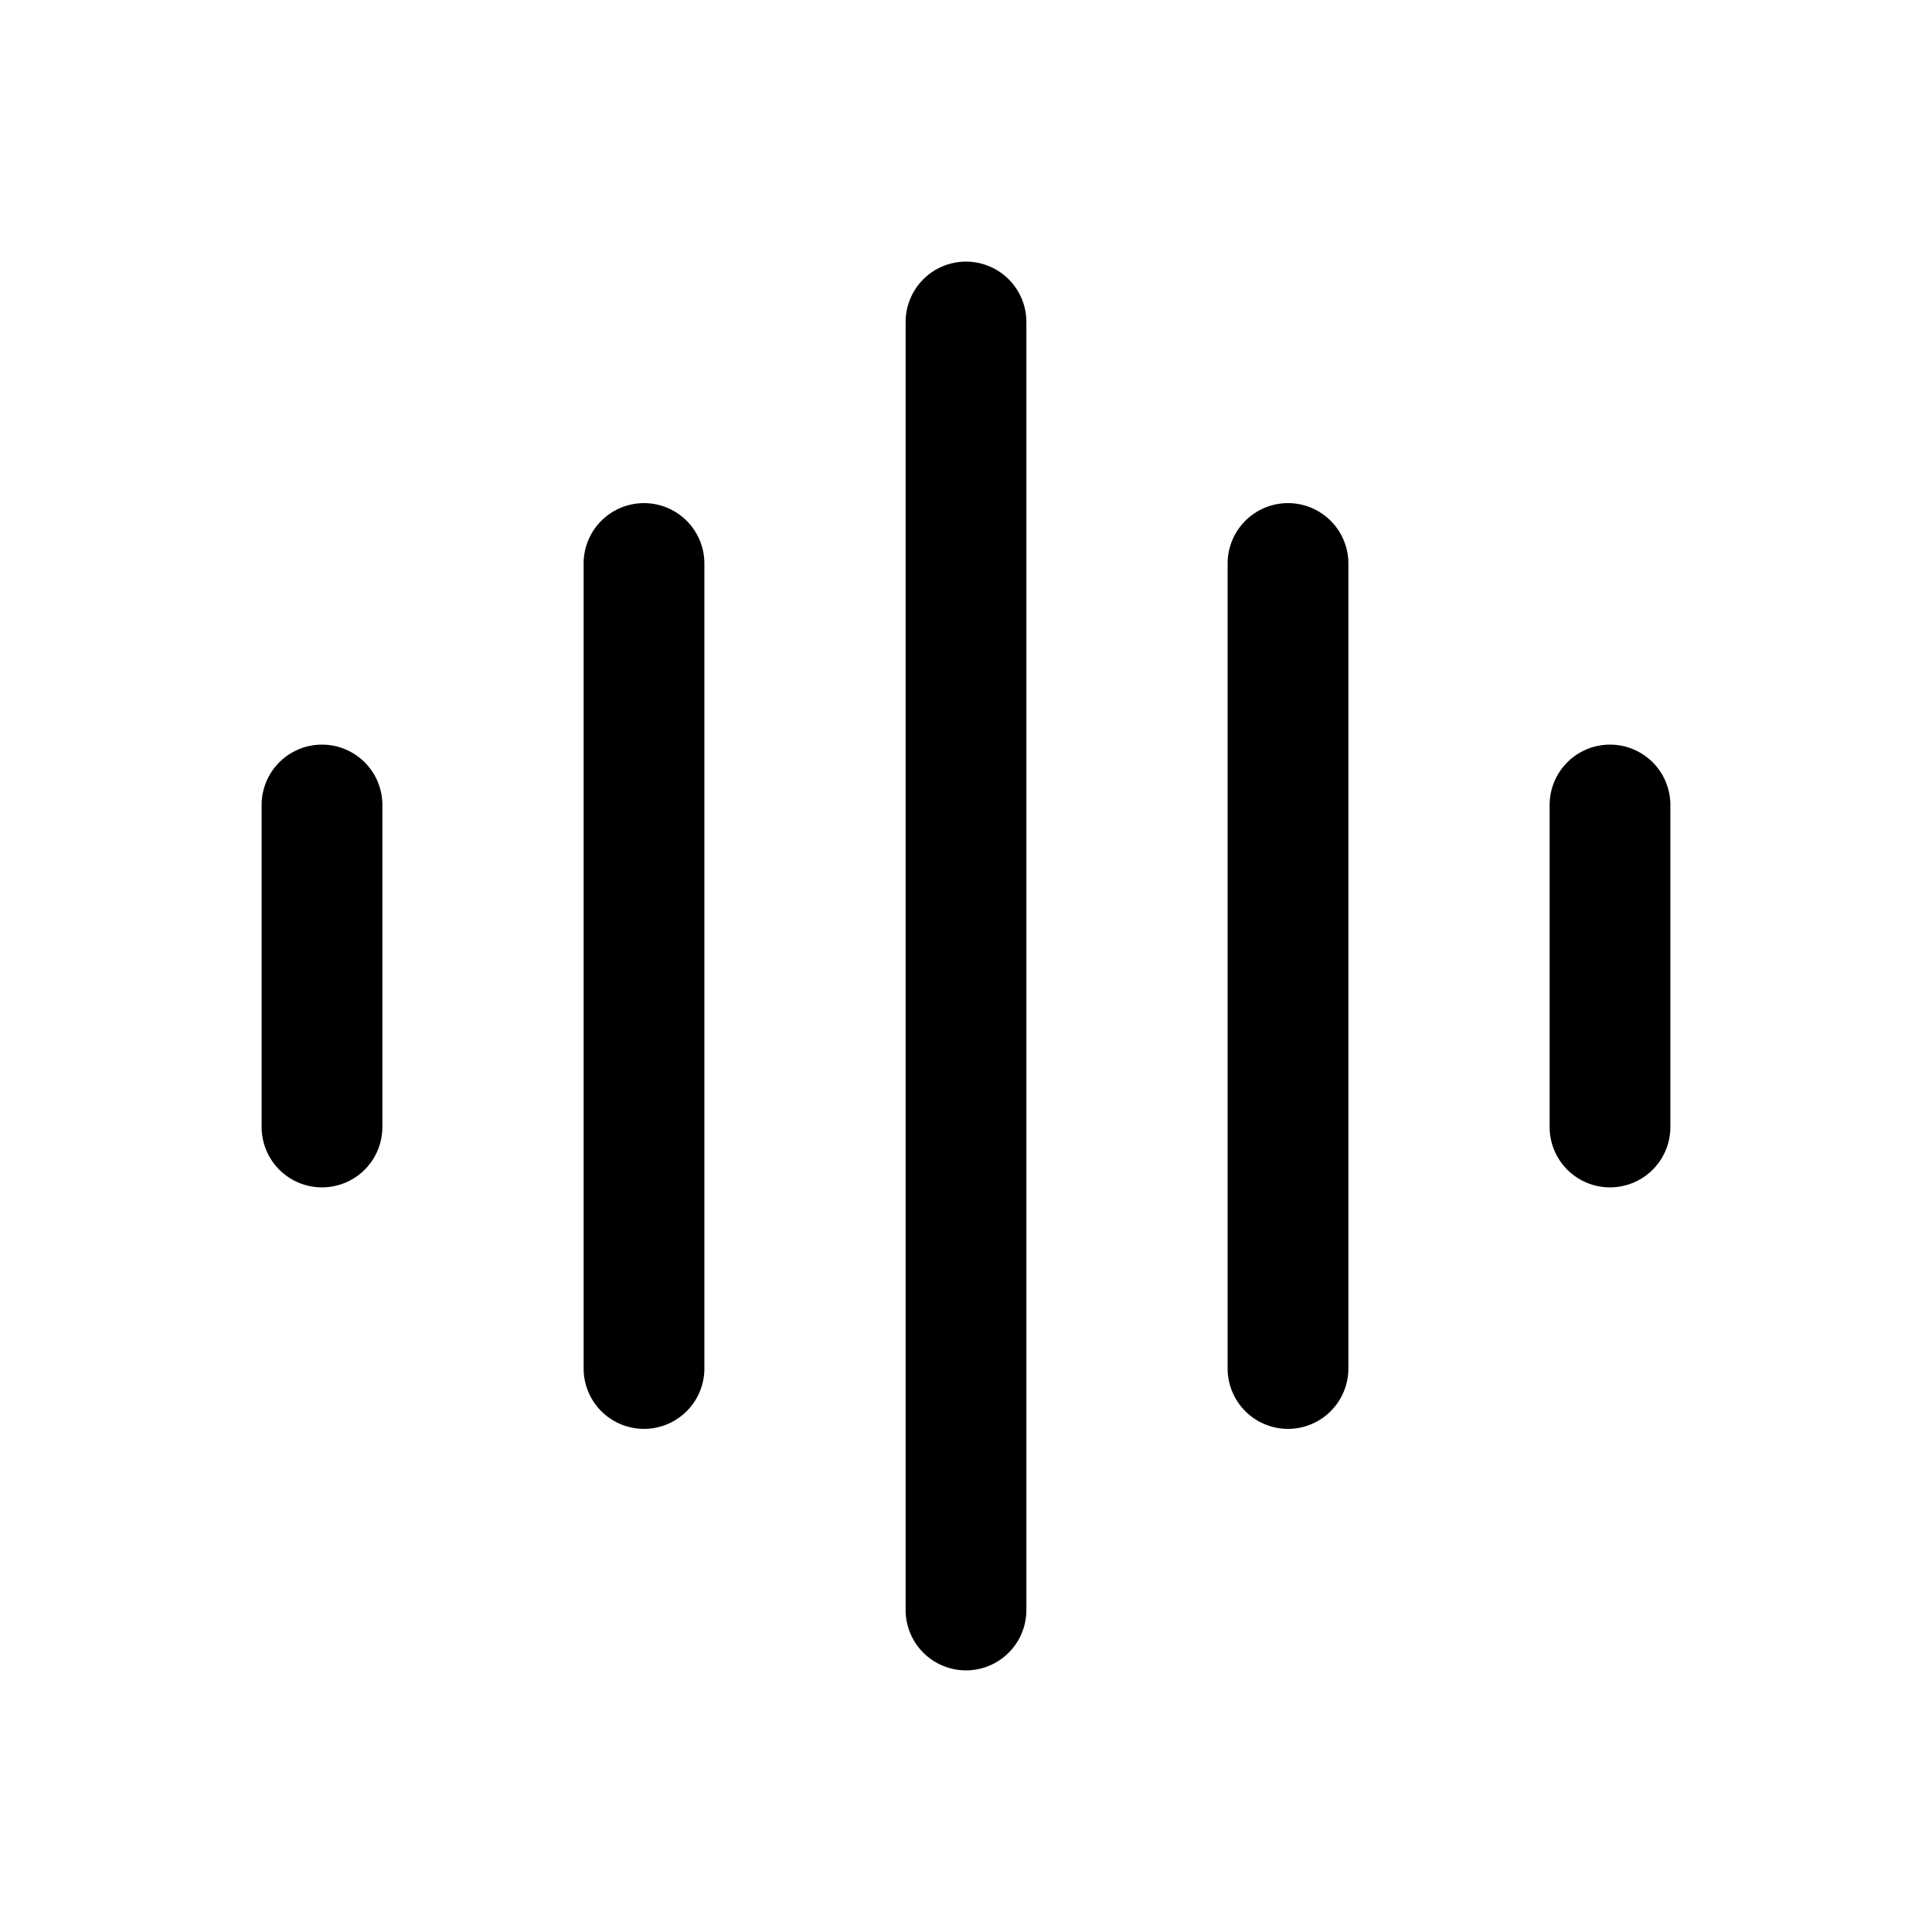 <svg xmlns="http://www.w3.org/2000/svg" width="1em" height="1em" viewBox="0 0 24 24">
  <path fill="currentColor" fill-rule="evenodd" d="M12 3.25a.75.75 0 0 1 .75.75v16a.75.75 0 0 1-1.5 0V4a.75.75 0 0 1 .75-.75Zm-4 3a.75.75 0 0 1 .75.75v10a.75.75 0 0 1-1.5 0V7A.75.75 0 0 1 8 6.25Zm8.75.75a.75.75 0 0 0-1.5 0v10a.75.75 0 0 0 1.5 0V7ZM4 9.25a.75.75 0 0 1 .75.75v4a.75.75 0 0 1-1.5 0v-4A.75.75 0 0 1 4 9.25Zm16.75.75a.75.75 0 0 0-1.5 0v4a.75.75 0 0 0 1.5 0v-4Z" clip-rule="evenodd"/>
</svg>
